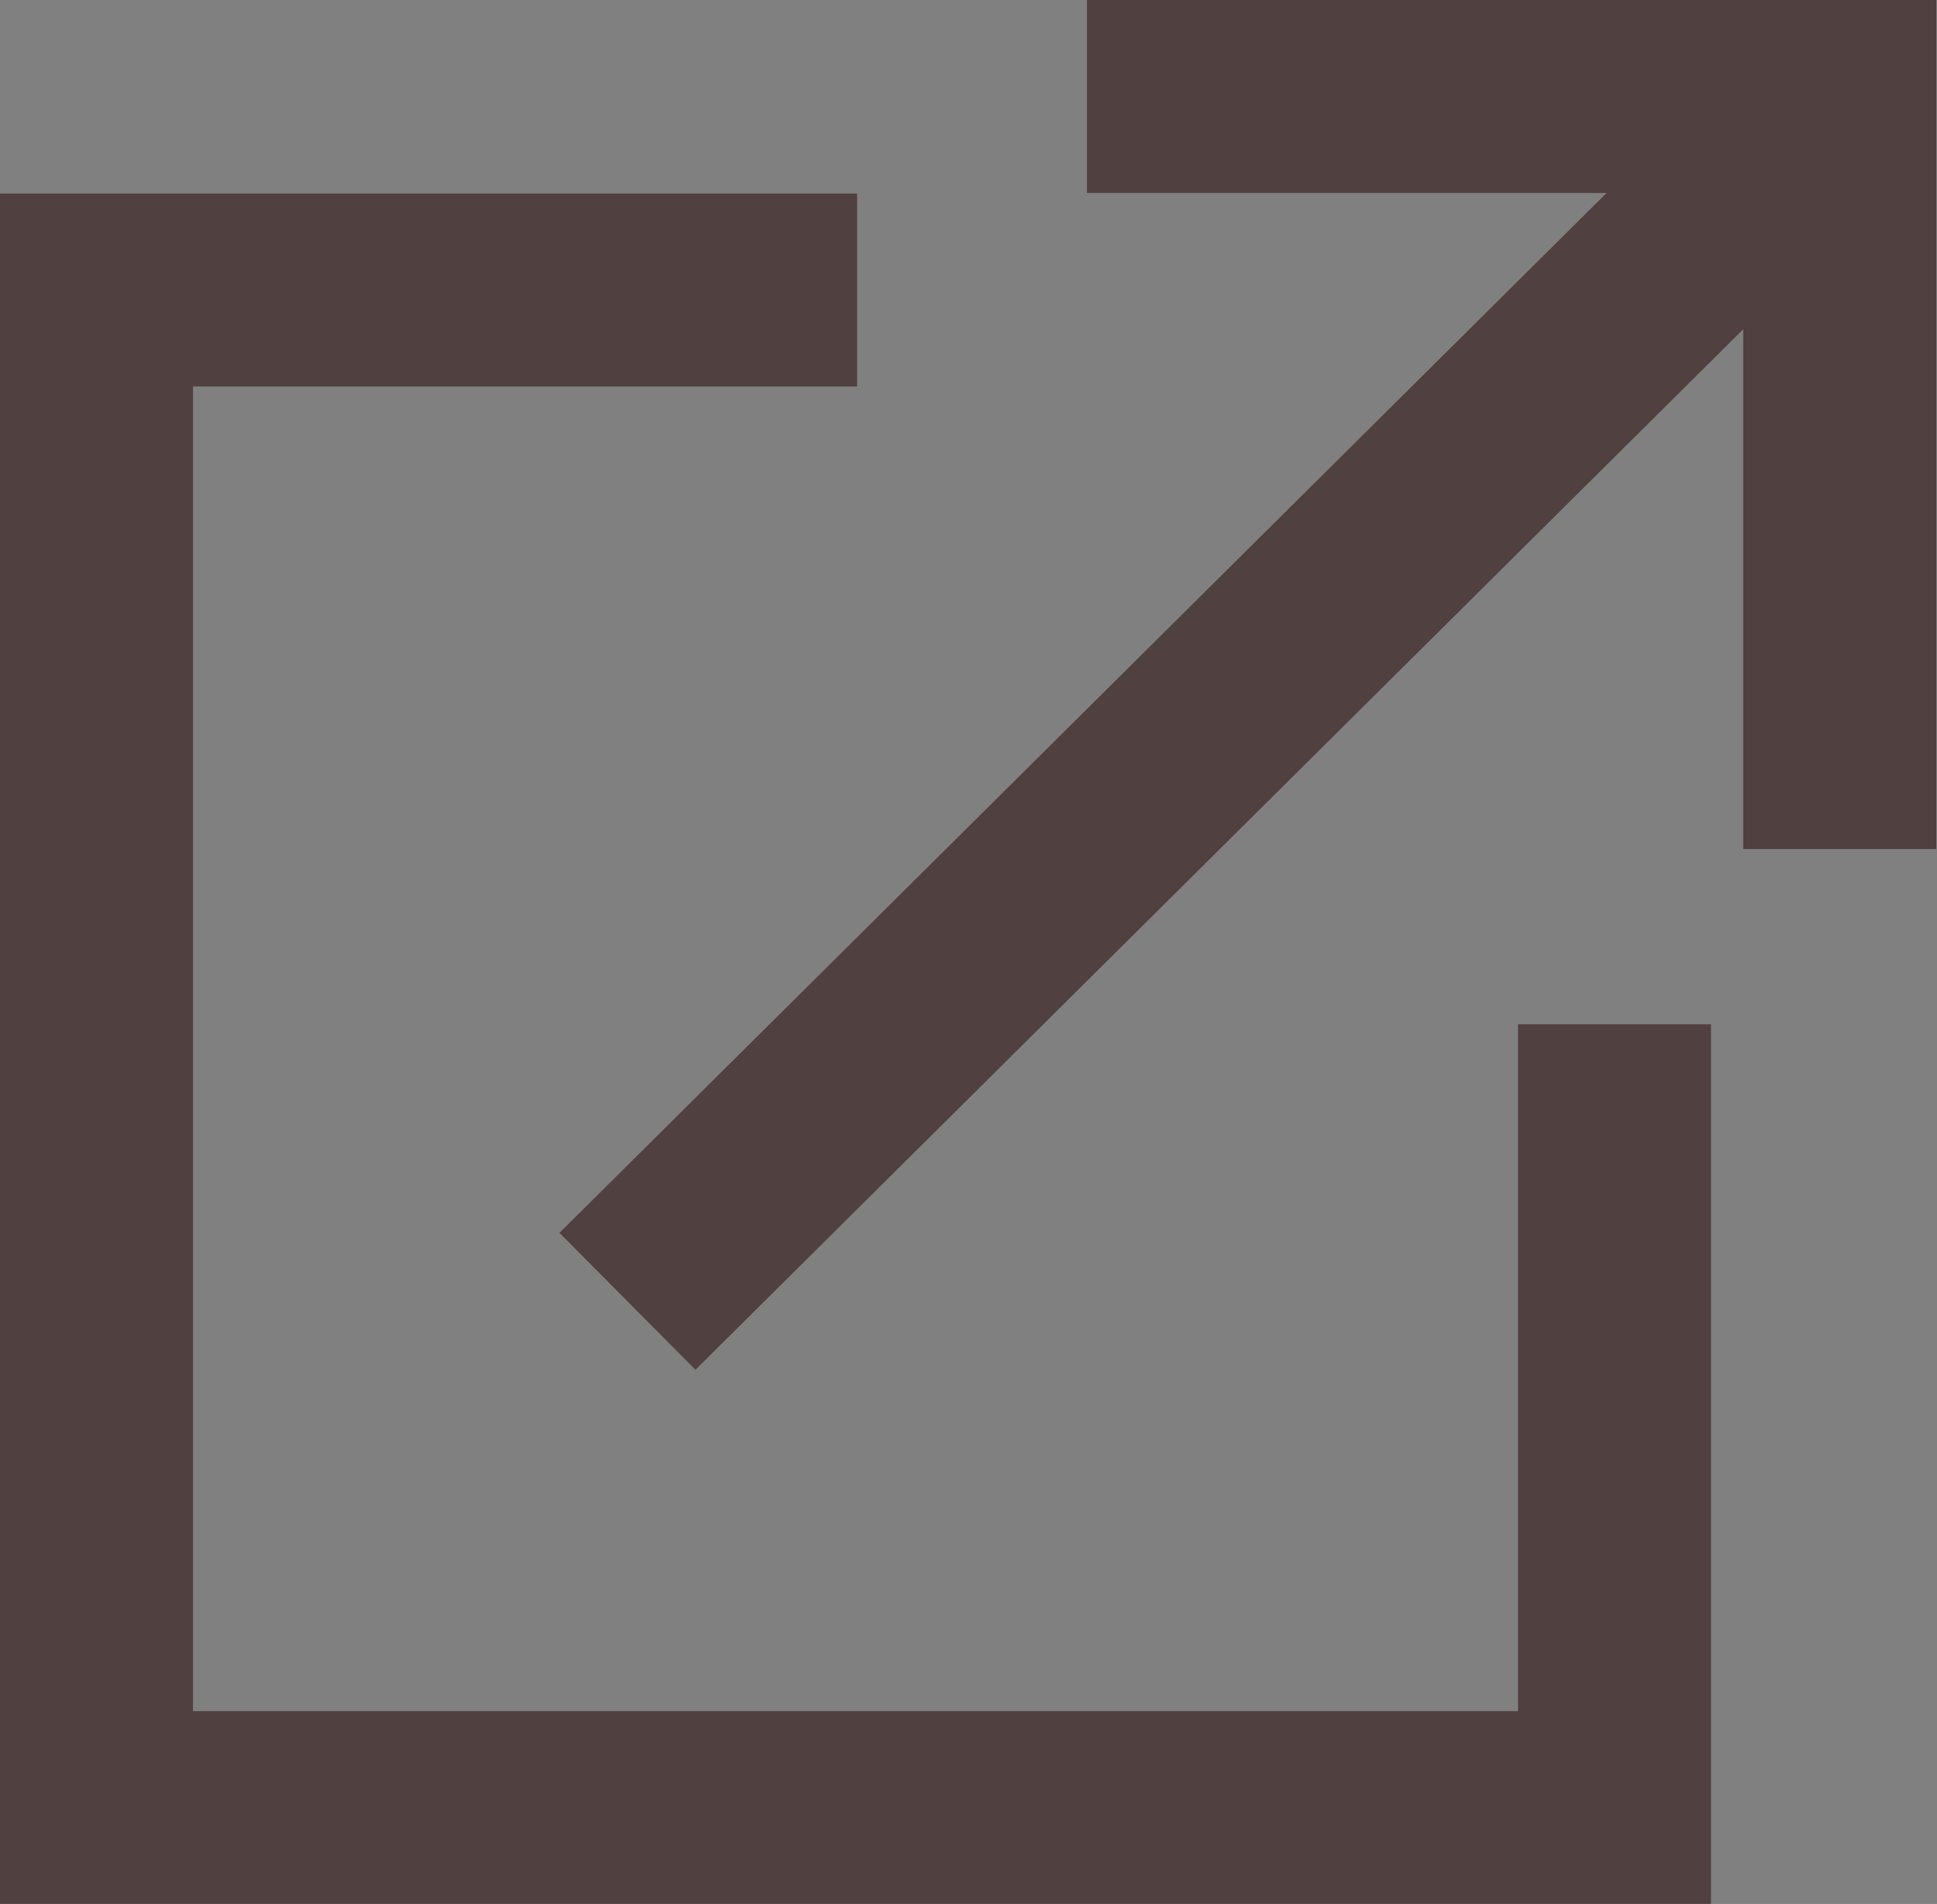 <svg xmlns="http://www.w3.org/2000/svg" width="10.036" height="9.867" viewBox="0 0 10.036 9.867">
  <rect x="0" y="0" width="10.036" height="9.867" fill="#808080" stroke="none"/>
  <g id="그룹_7812" data-name="그룹 7812" transform="translate(0.5 0.5)" opacity="0.5">
    <path id="패스_3042" data-name="패스 3042" d="M8.365,9.271v4.06H.5V5.466H4.441" transform="translate(-0.5 -4.463)" fill="none" stroke="#210000" stroke-miterlimit="10" stroke-width="1"/>
    <g id="그룹_7810" data-name="그룹 7810" transform="translate(2.751)">
      <path id="패스_3044" data-name="패스 3044" d="M30.431.5h3.9V4.4" transform="translate(-28.05 -0.5)" fill="none" stroke="#210000" stroke-miterlimit="10" stroke-width="1"/>
      <path id="패스_3045" data-name="패스 3045" d="M21.86,6.744,28.146.5Z" transform="translate(-21.86 -0.5)" fill="#fff" stroke="#210000" stroke-width="1"/>
    </g>
  </g>
</svg>
